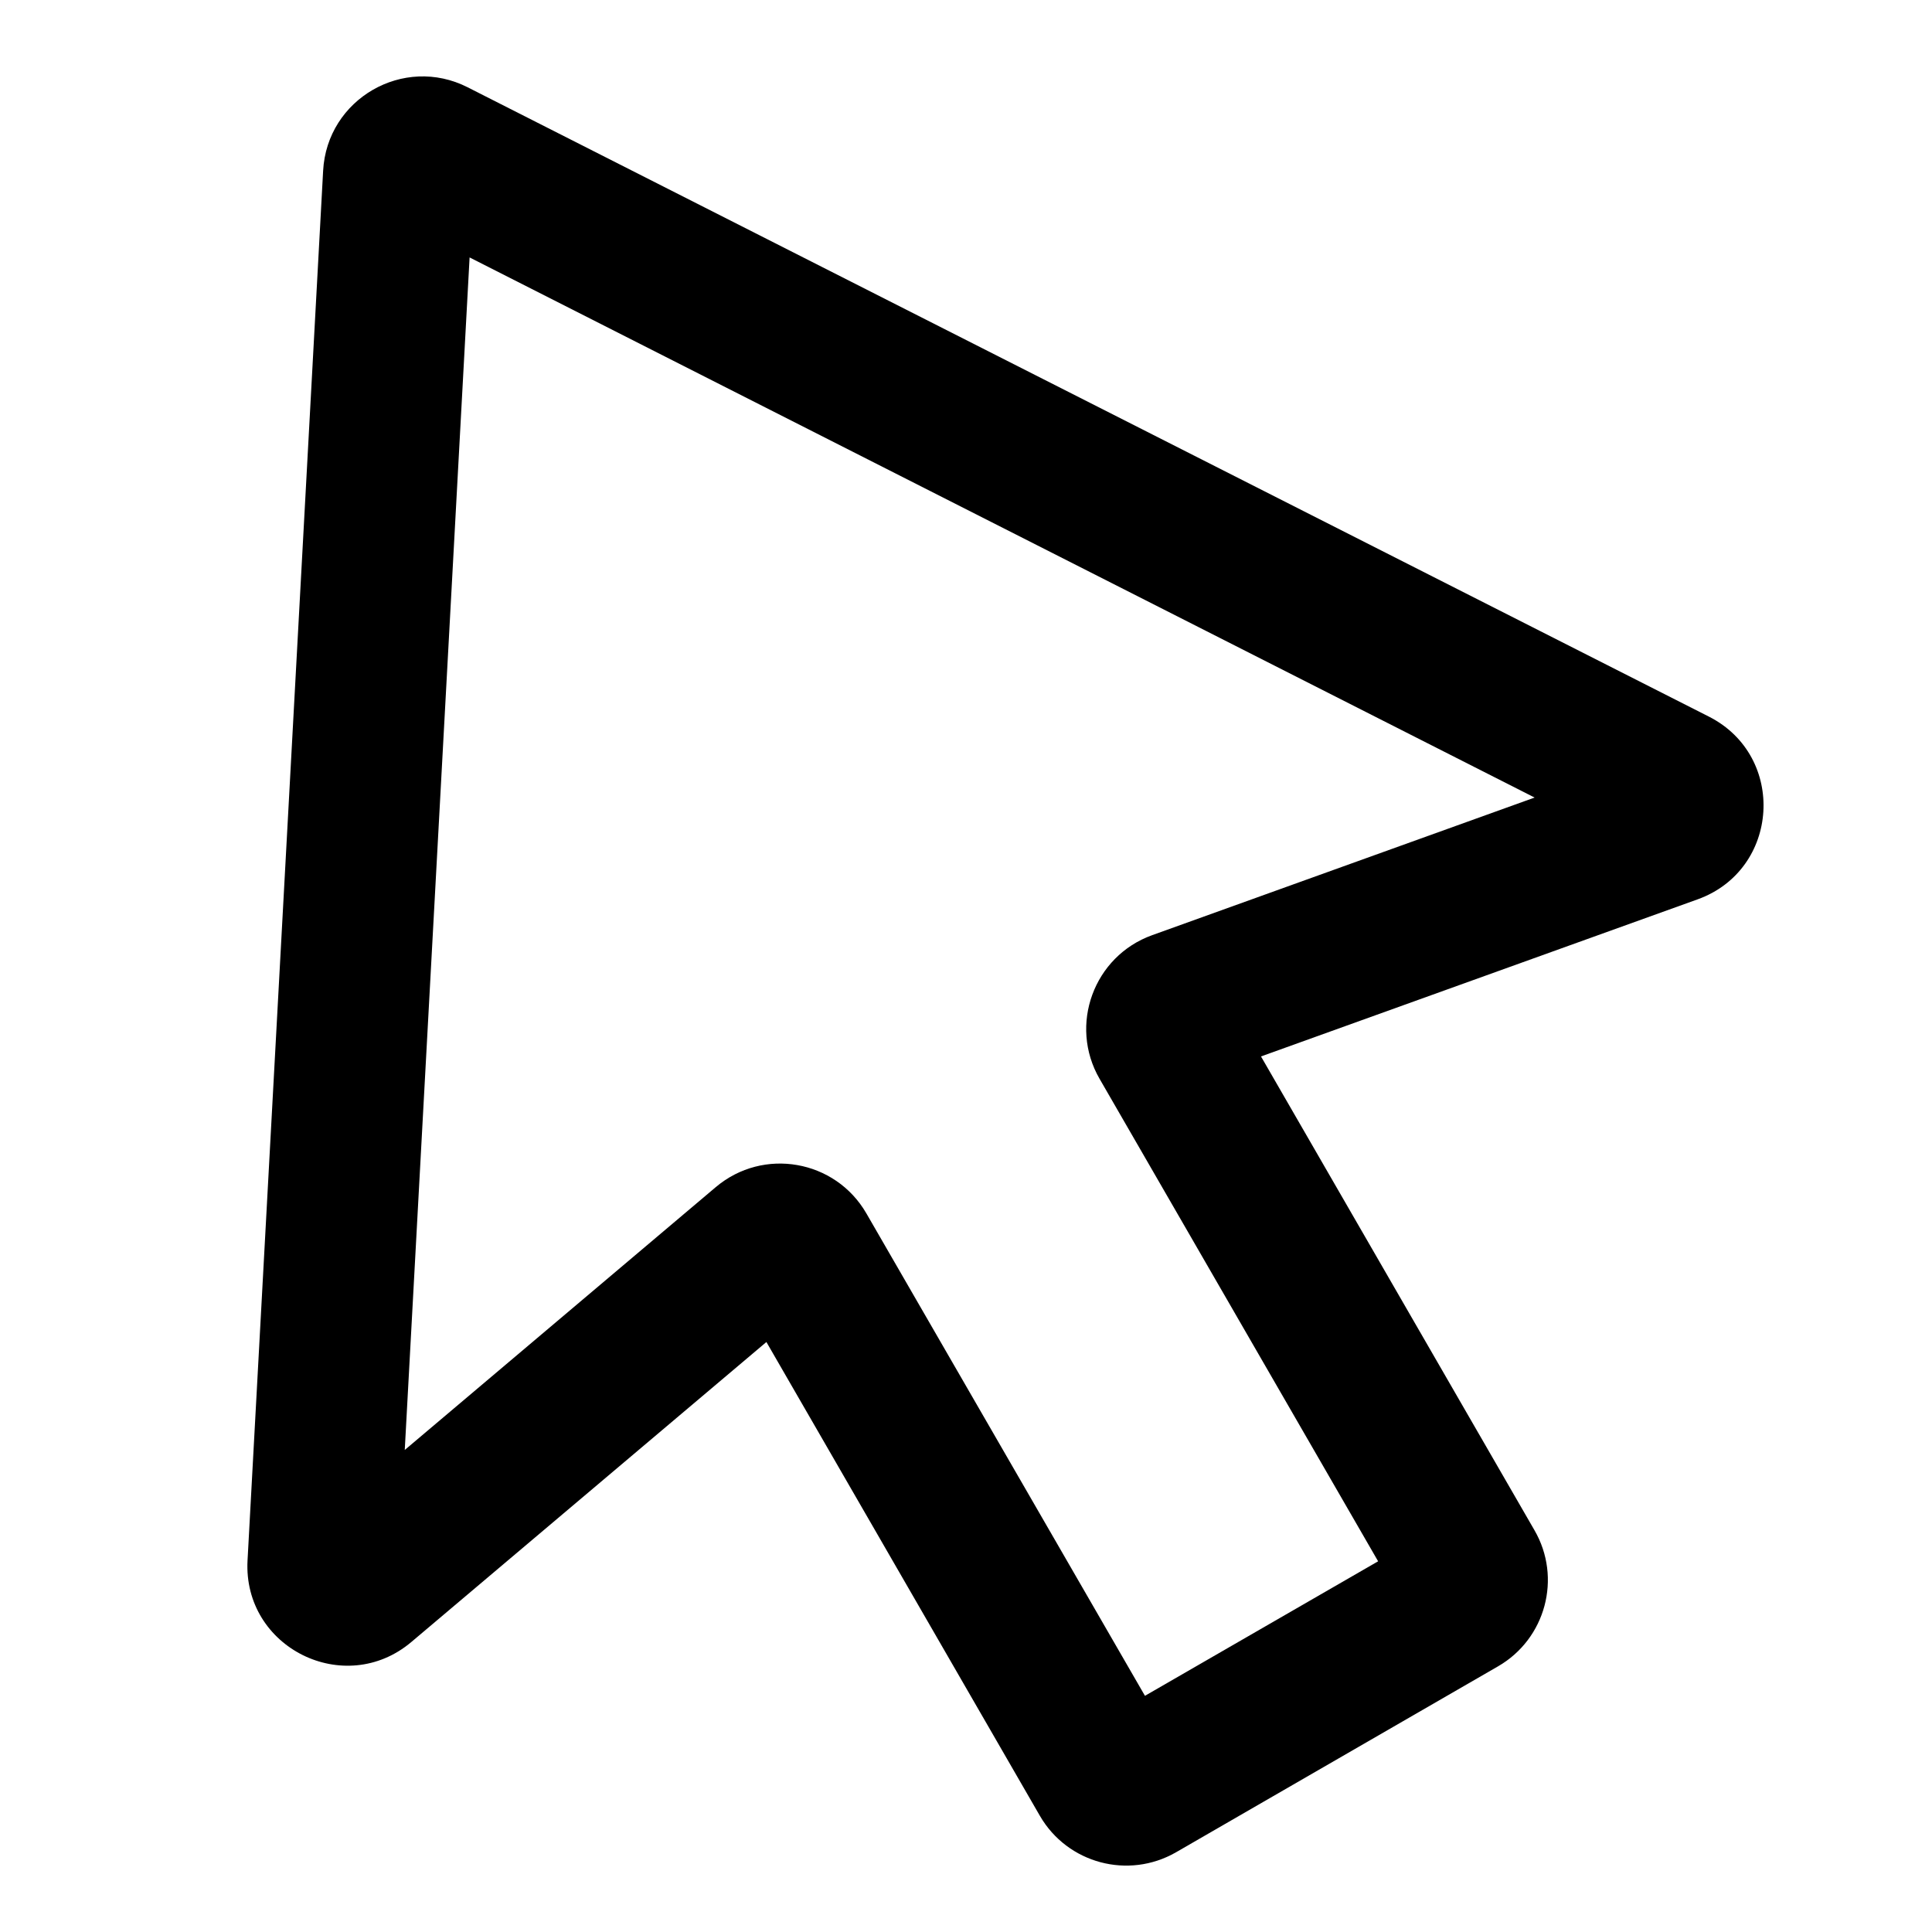 <svg width="16" height="16" viewBox="0 0 16 16" xmlns="http://www.w3.org/2000/svg">

    <path fill-rule="evenodd" clip-rule="evenodd"
        d="M2.676 1.414C2.708 0.819 3.342 0.453 3.873 0.723L14.153 5.935C14.798 6.263 14.74 7.203 14.059 7.448L10.443 8.749L12.708 12.673C12.936 13.067 12.801 13.572 12.406 13.8L9.739 15.34C9.344 15.567 8.84 15.432 8.612 15.038L6.347 11.114L3.407 13.598C2.854 14.065 2.011 13.645 2.05 12.923L2.676 1.414ZM3.889 2.132L3.352 12.008L5.928 9.831C6.321 9.499 6.918 9.604 7.175 10.049L9.482 14.044L11.413 12.93L9.106 8.934C8.849 8.489 9.058 7.919 9.541 7.745L12.709 6.605L3.889 2.132Z" />

</svg>